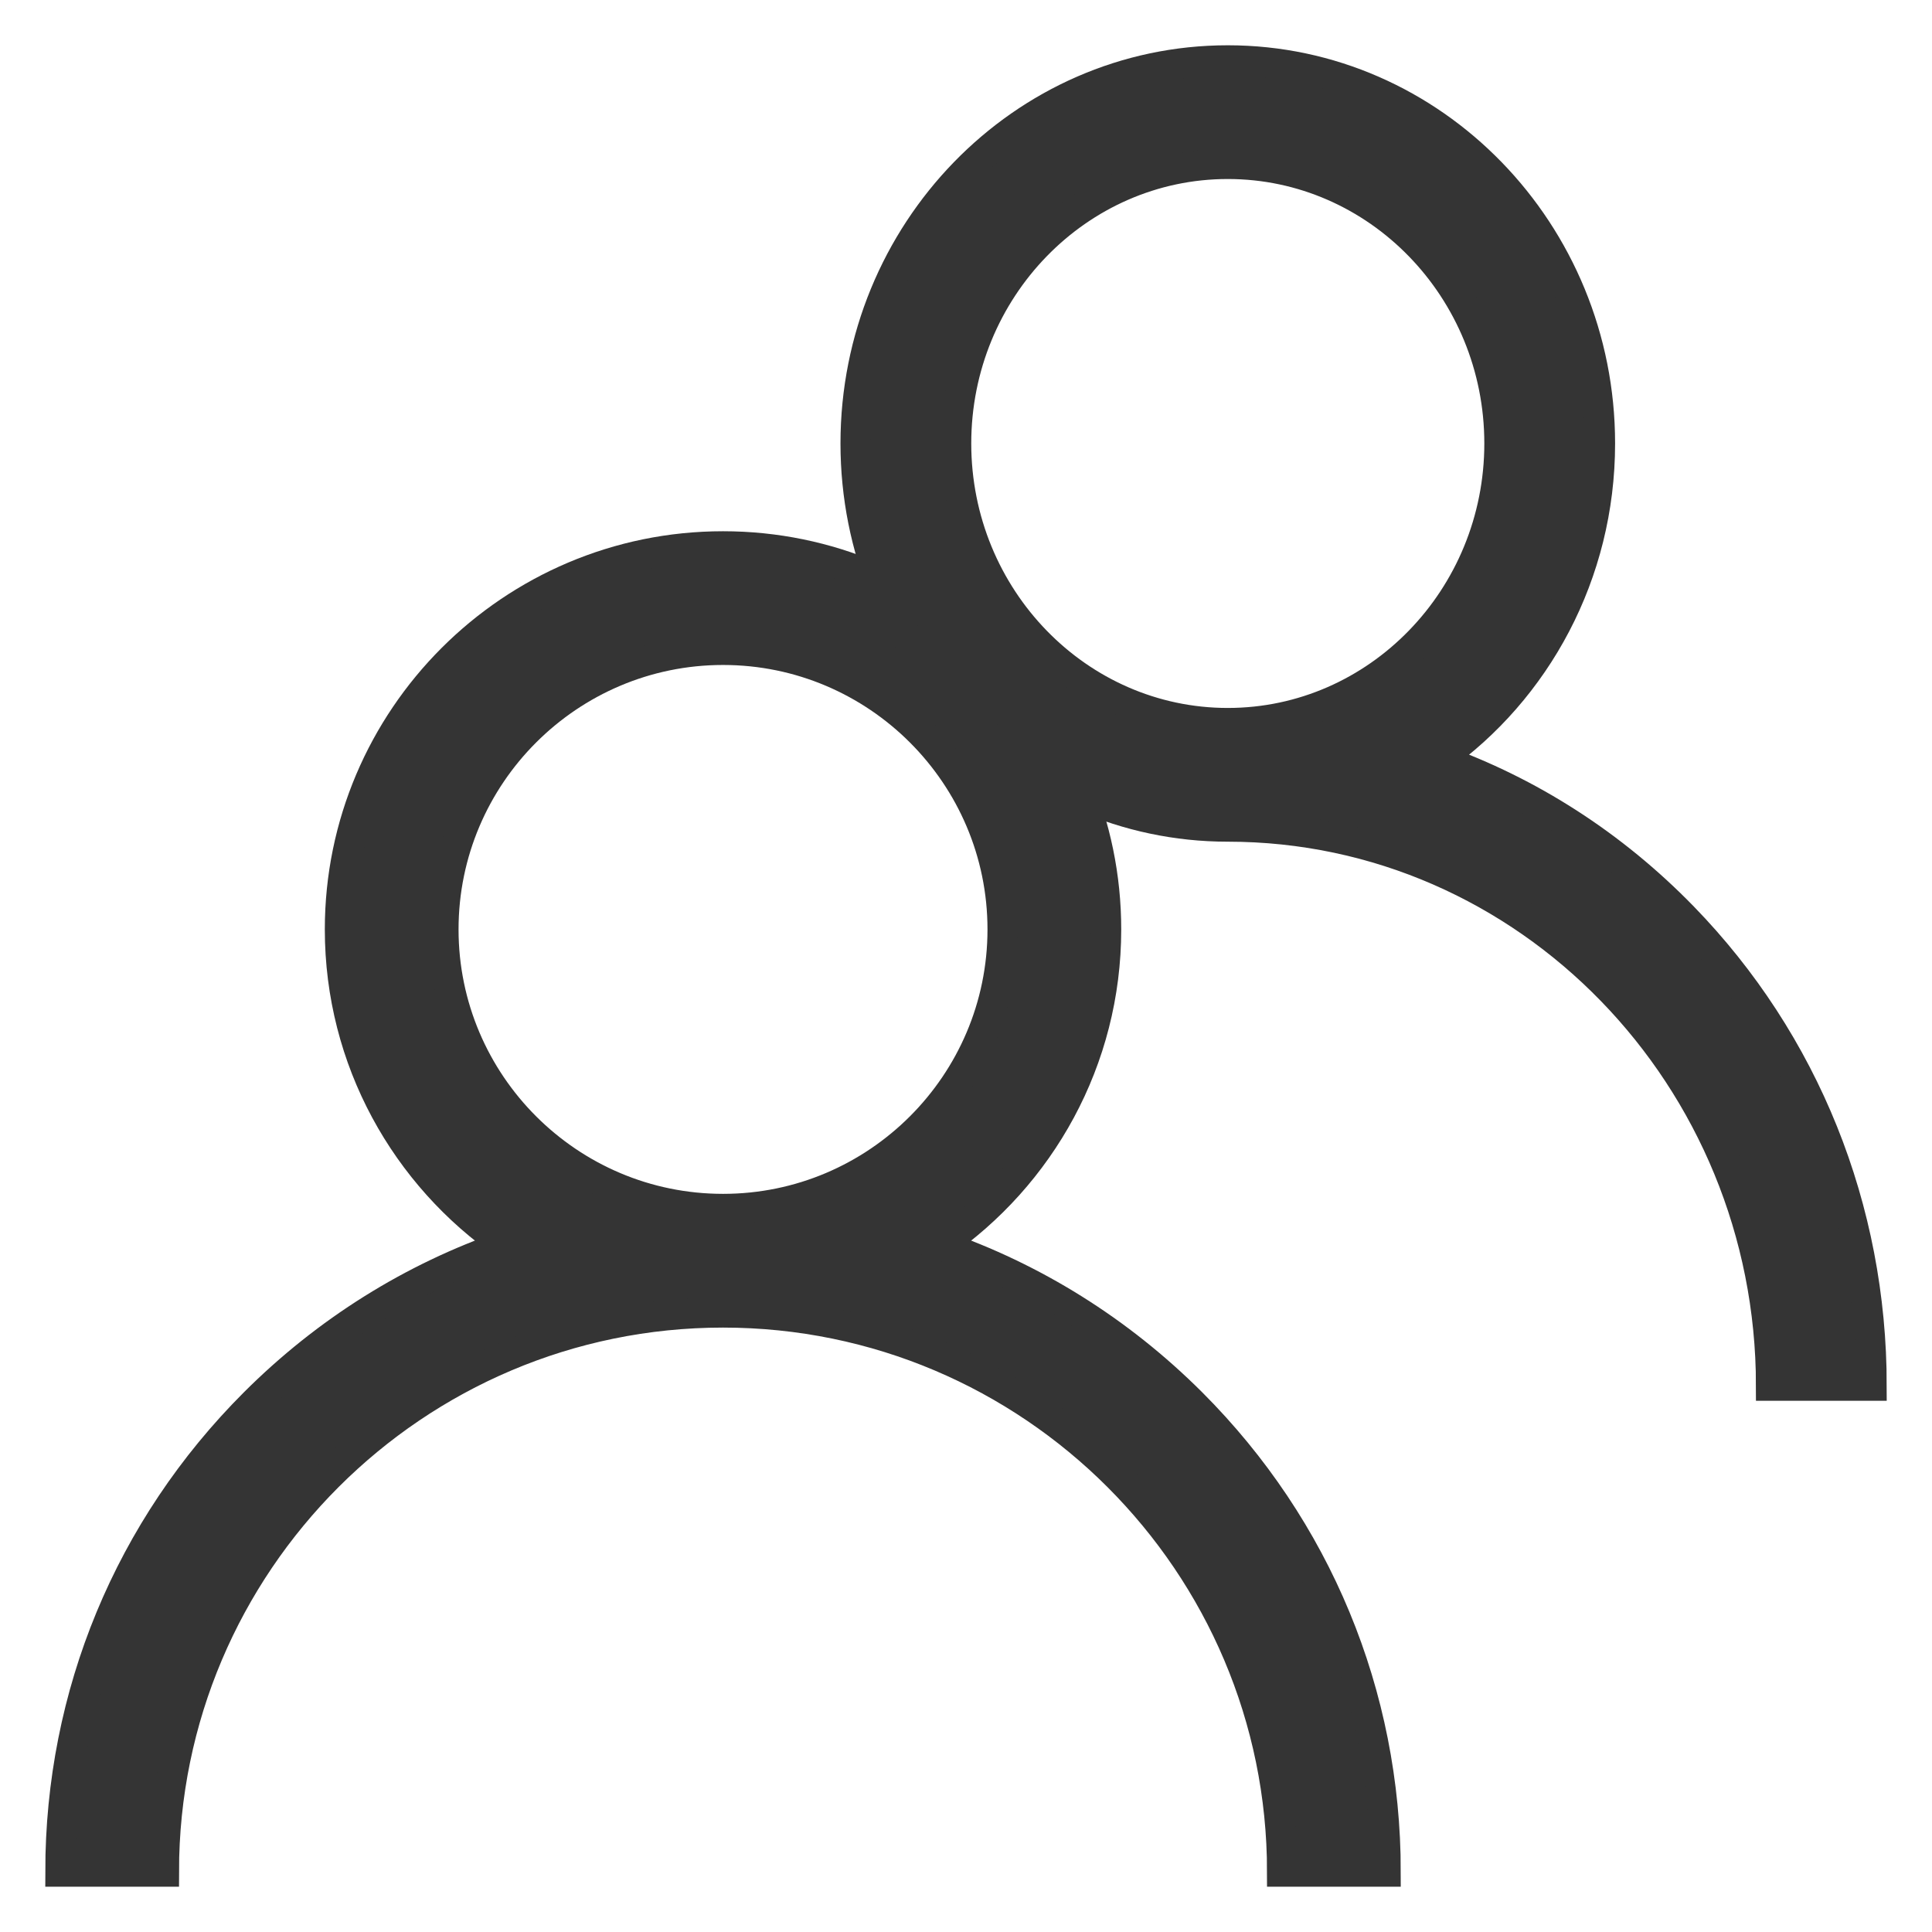 <svg width="32" height="32" viewBox="0 0 32 32" fill="none" xmlns="http://www.w3.org/2000/svg">
<path d="M19.737 23.239C18.541 22.044 17.118 21.159 15.566 20.623C17.229 19.478 18.321 17.561 18.321 15.394C18.321 11.895 15.474 9.049 11.976 9.049C8.477 9.049 5.63 11.895 5.63 15.394C5.63 17.561 6.723 19.478 8.385 20.623C6.833 21.159 5.41 22.044 4.215 23.239C2.142 25.312 1 28.068 1 31H2.715C2.715 25.894 6.869 21.739 11.976 21.739C17.082 21.739 21.236 25.894 21.236 31H22.951C22.951 28.068 21.809 25.312 19.737 23.239ZM11.976 20.024C9.422 20.024 7.345 17.947 7.345 15.394C7.345 12.841 9.422 10.764 11.976 10.764C14.529 10.764 16.606 12.841 16.606 15.394C16.606 17.947 14.529 20.024 11.976 20.024Z" fill="#343434" stroke="#343434" stroke-width="0.5"/>
<path d="M20.336 1C23.735 1 26.501 3.847 26.501 7.345C26.501 9.512 25.44 11.429 23.824 12.574C25.332 13.11 26.715 13.995 27.877 15.19C29.891 17.263 31 20.02 31 22.951H29.334C29.334 17.845 25.297 13.691 20.336 13.691C16.936 13.691 14.171 10.844 14.171 7.345C14.171 3.846 16.936 1 20.336 1ZM20.336 11.976C22.817 11.976 24.835 9.898 24.835 7.345C24.835 4.792 22.817 2.715 20.336 2.715C17.855 2.715 15.837 4.792 15.837 7.345C15.837 9.899 17.855 11.976 20.336 11.976Z" fill="#343434" stroke="#343434" stroke-width="0.5"/>
</svg>
